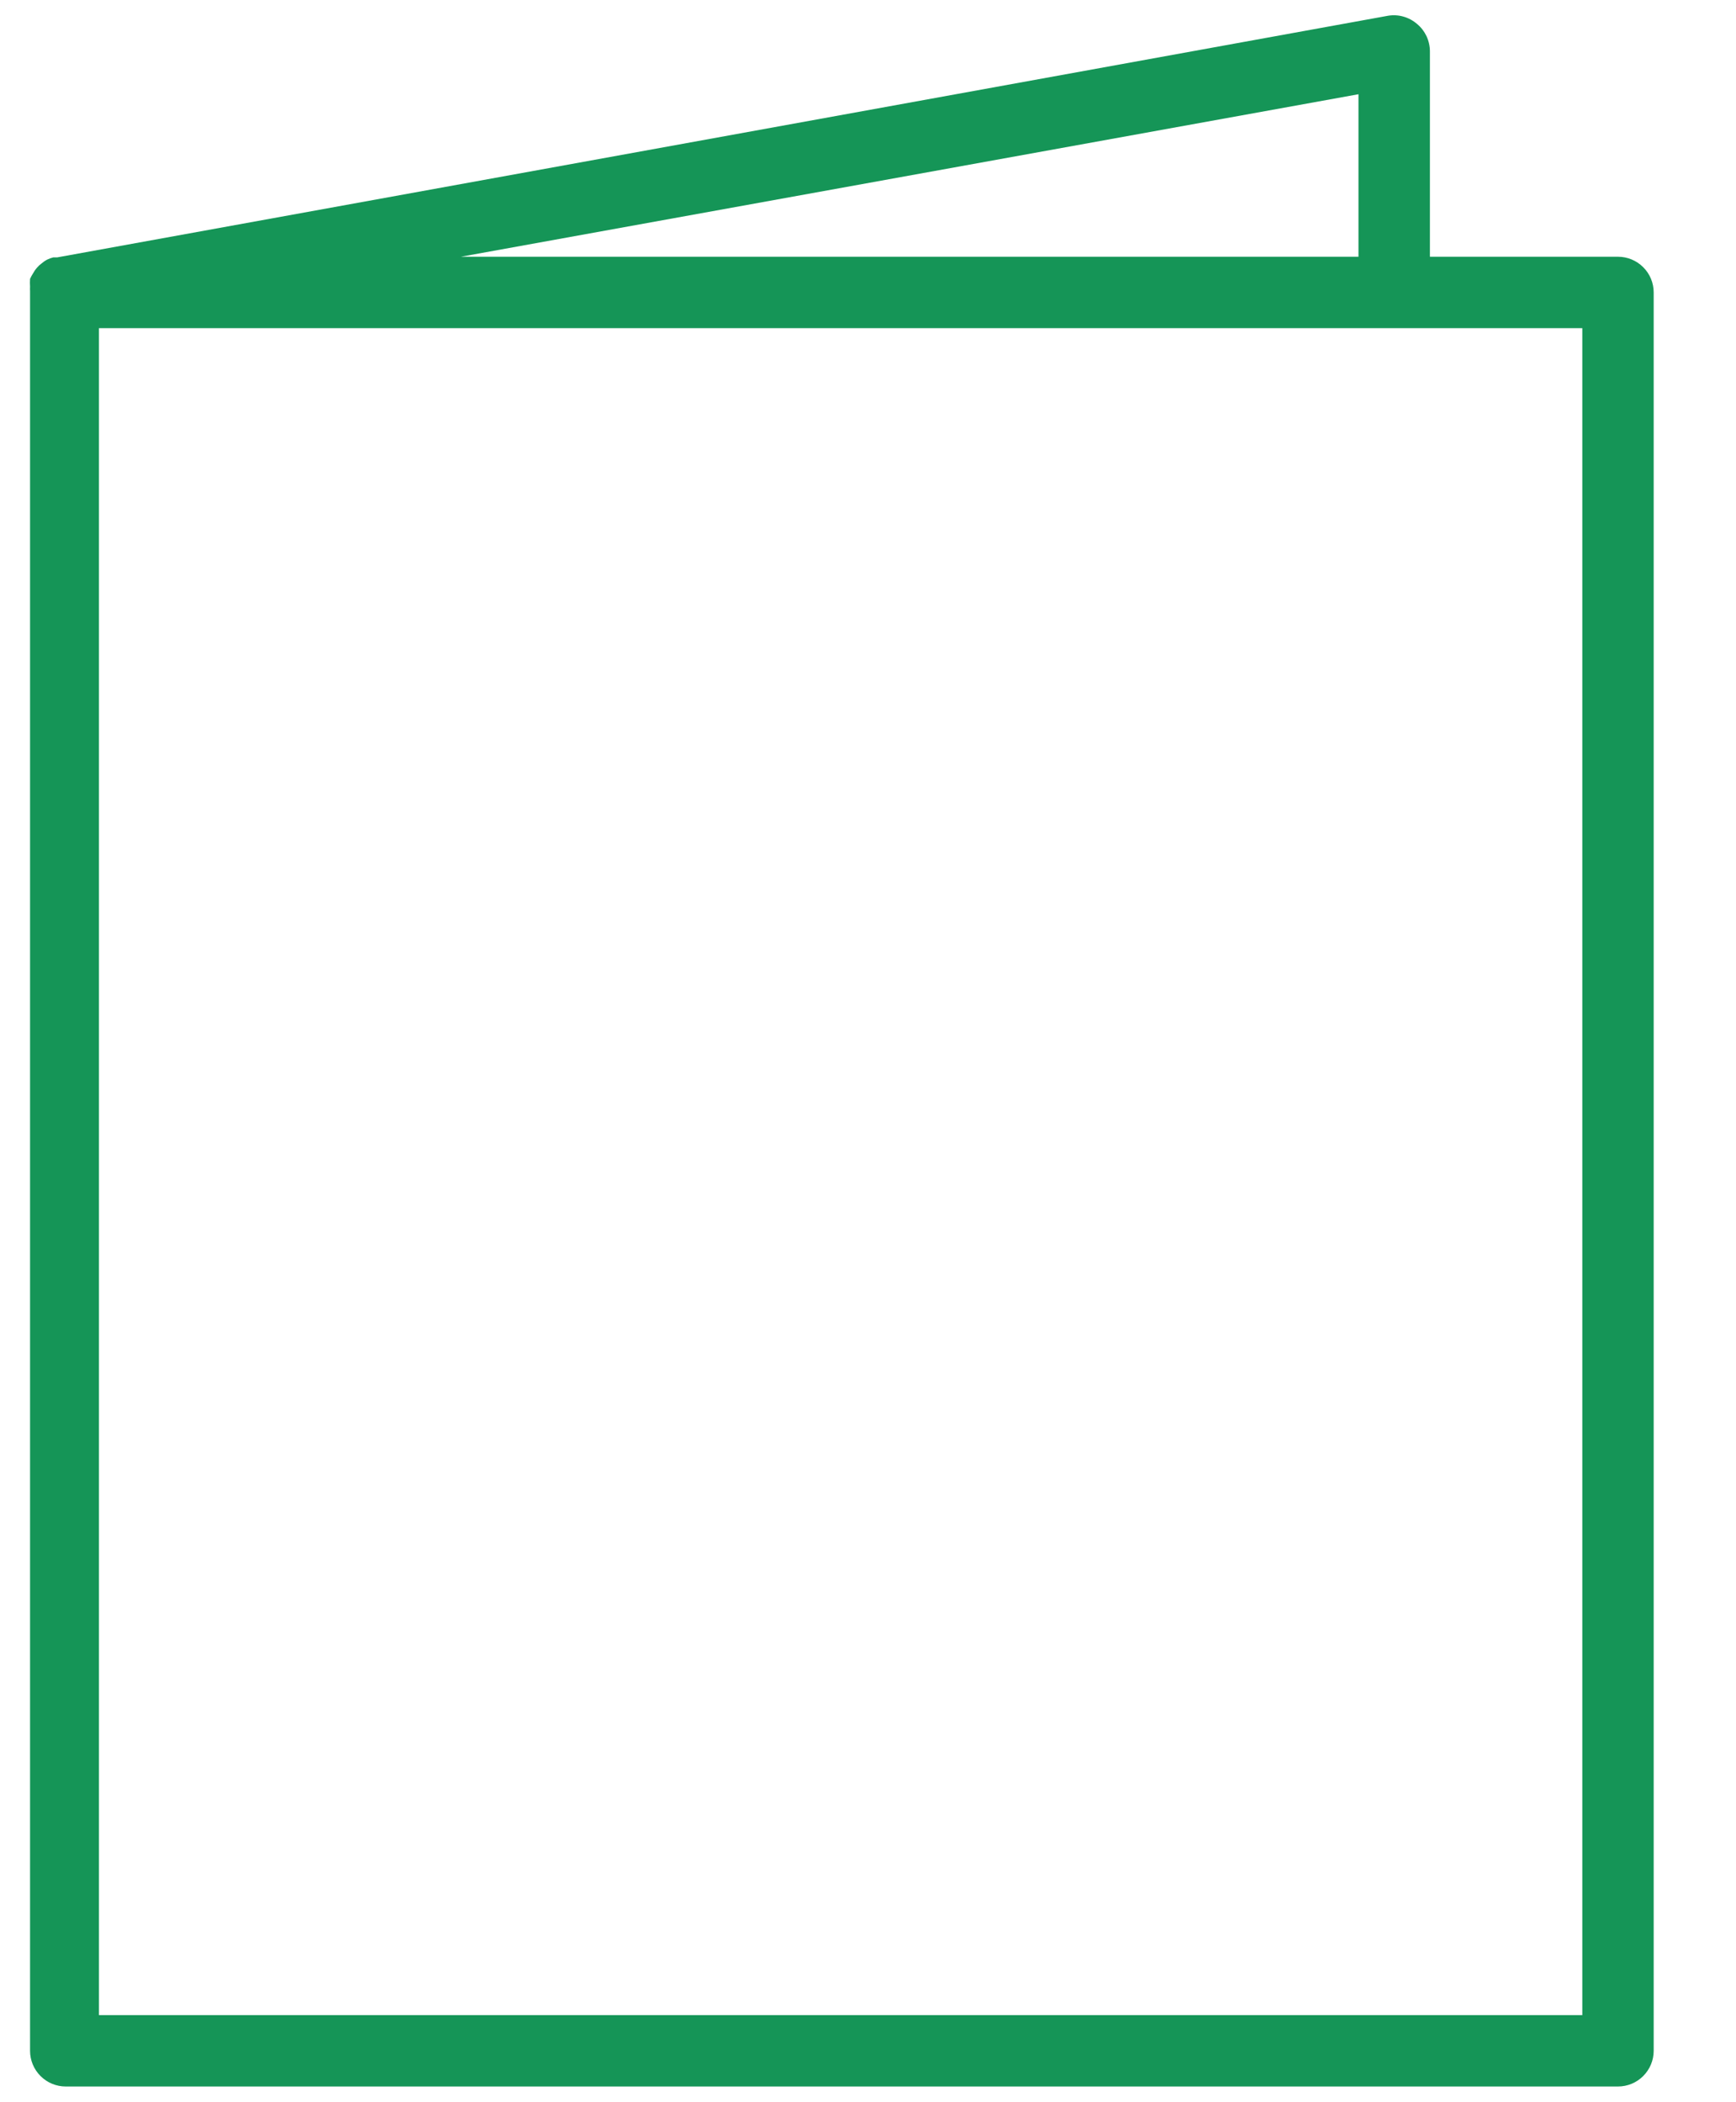 <svg width="19" height="23" viewBox="0 0 19 23" fill="none" xmlns="http://www.w3.org/2000/svg">
<path d="M17.708 2.809H15.65V0.562C15.65 0.505 15.637 0.448 15.613 0.396C15.588 0.344 15.553 0.298 15.509 0.262C15.466 0.225 15.415 0.197 15.361 0.182C15.306 0.166 15.249 0.163 15.193 0.172L0.626 2.816C0.626 2.816 0.599 2.816 0.583 2.816C0.56 2.822 0.538 2.83 0.517 2.84C0.494 2.852 0.474 2.866 0.454 2.883C0.436 2.896 0.419 2.912 0.404 2.93C0.387 2.949 0.373 2.97 0.361 2.992C0.349 3.011 0.338 3.03 0.329 3.051C0.327 3.079 0.327 3.108 0.329 3.137C0.328 3.152 0.328 3.168 0.329 3.184V22.438C0.329 22.541 0.37 22.64 0.444 22.714C0.517 22.787 0.616 22.828 0.72 22.828H17.708C17.812 22.828 17.911 22.787 17.984 22.714C18.058 22.64 18.099 22.541 18.099 22.438V3.199C18.099 3.096 18.058 2.996 17.984 2.923C17.911 2.85 17.812 2.809 17.708 2.809ZM14.868 1.031V2.809H5.044L14.868 1.031ZM17.318 22.047H1.083V3.59H17.318V22.047Z" fill="#159557"/>
</svg>
